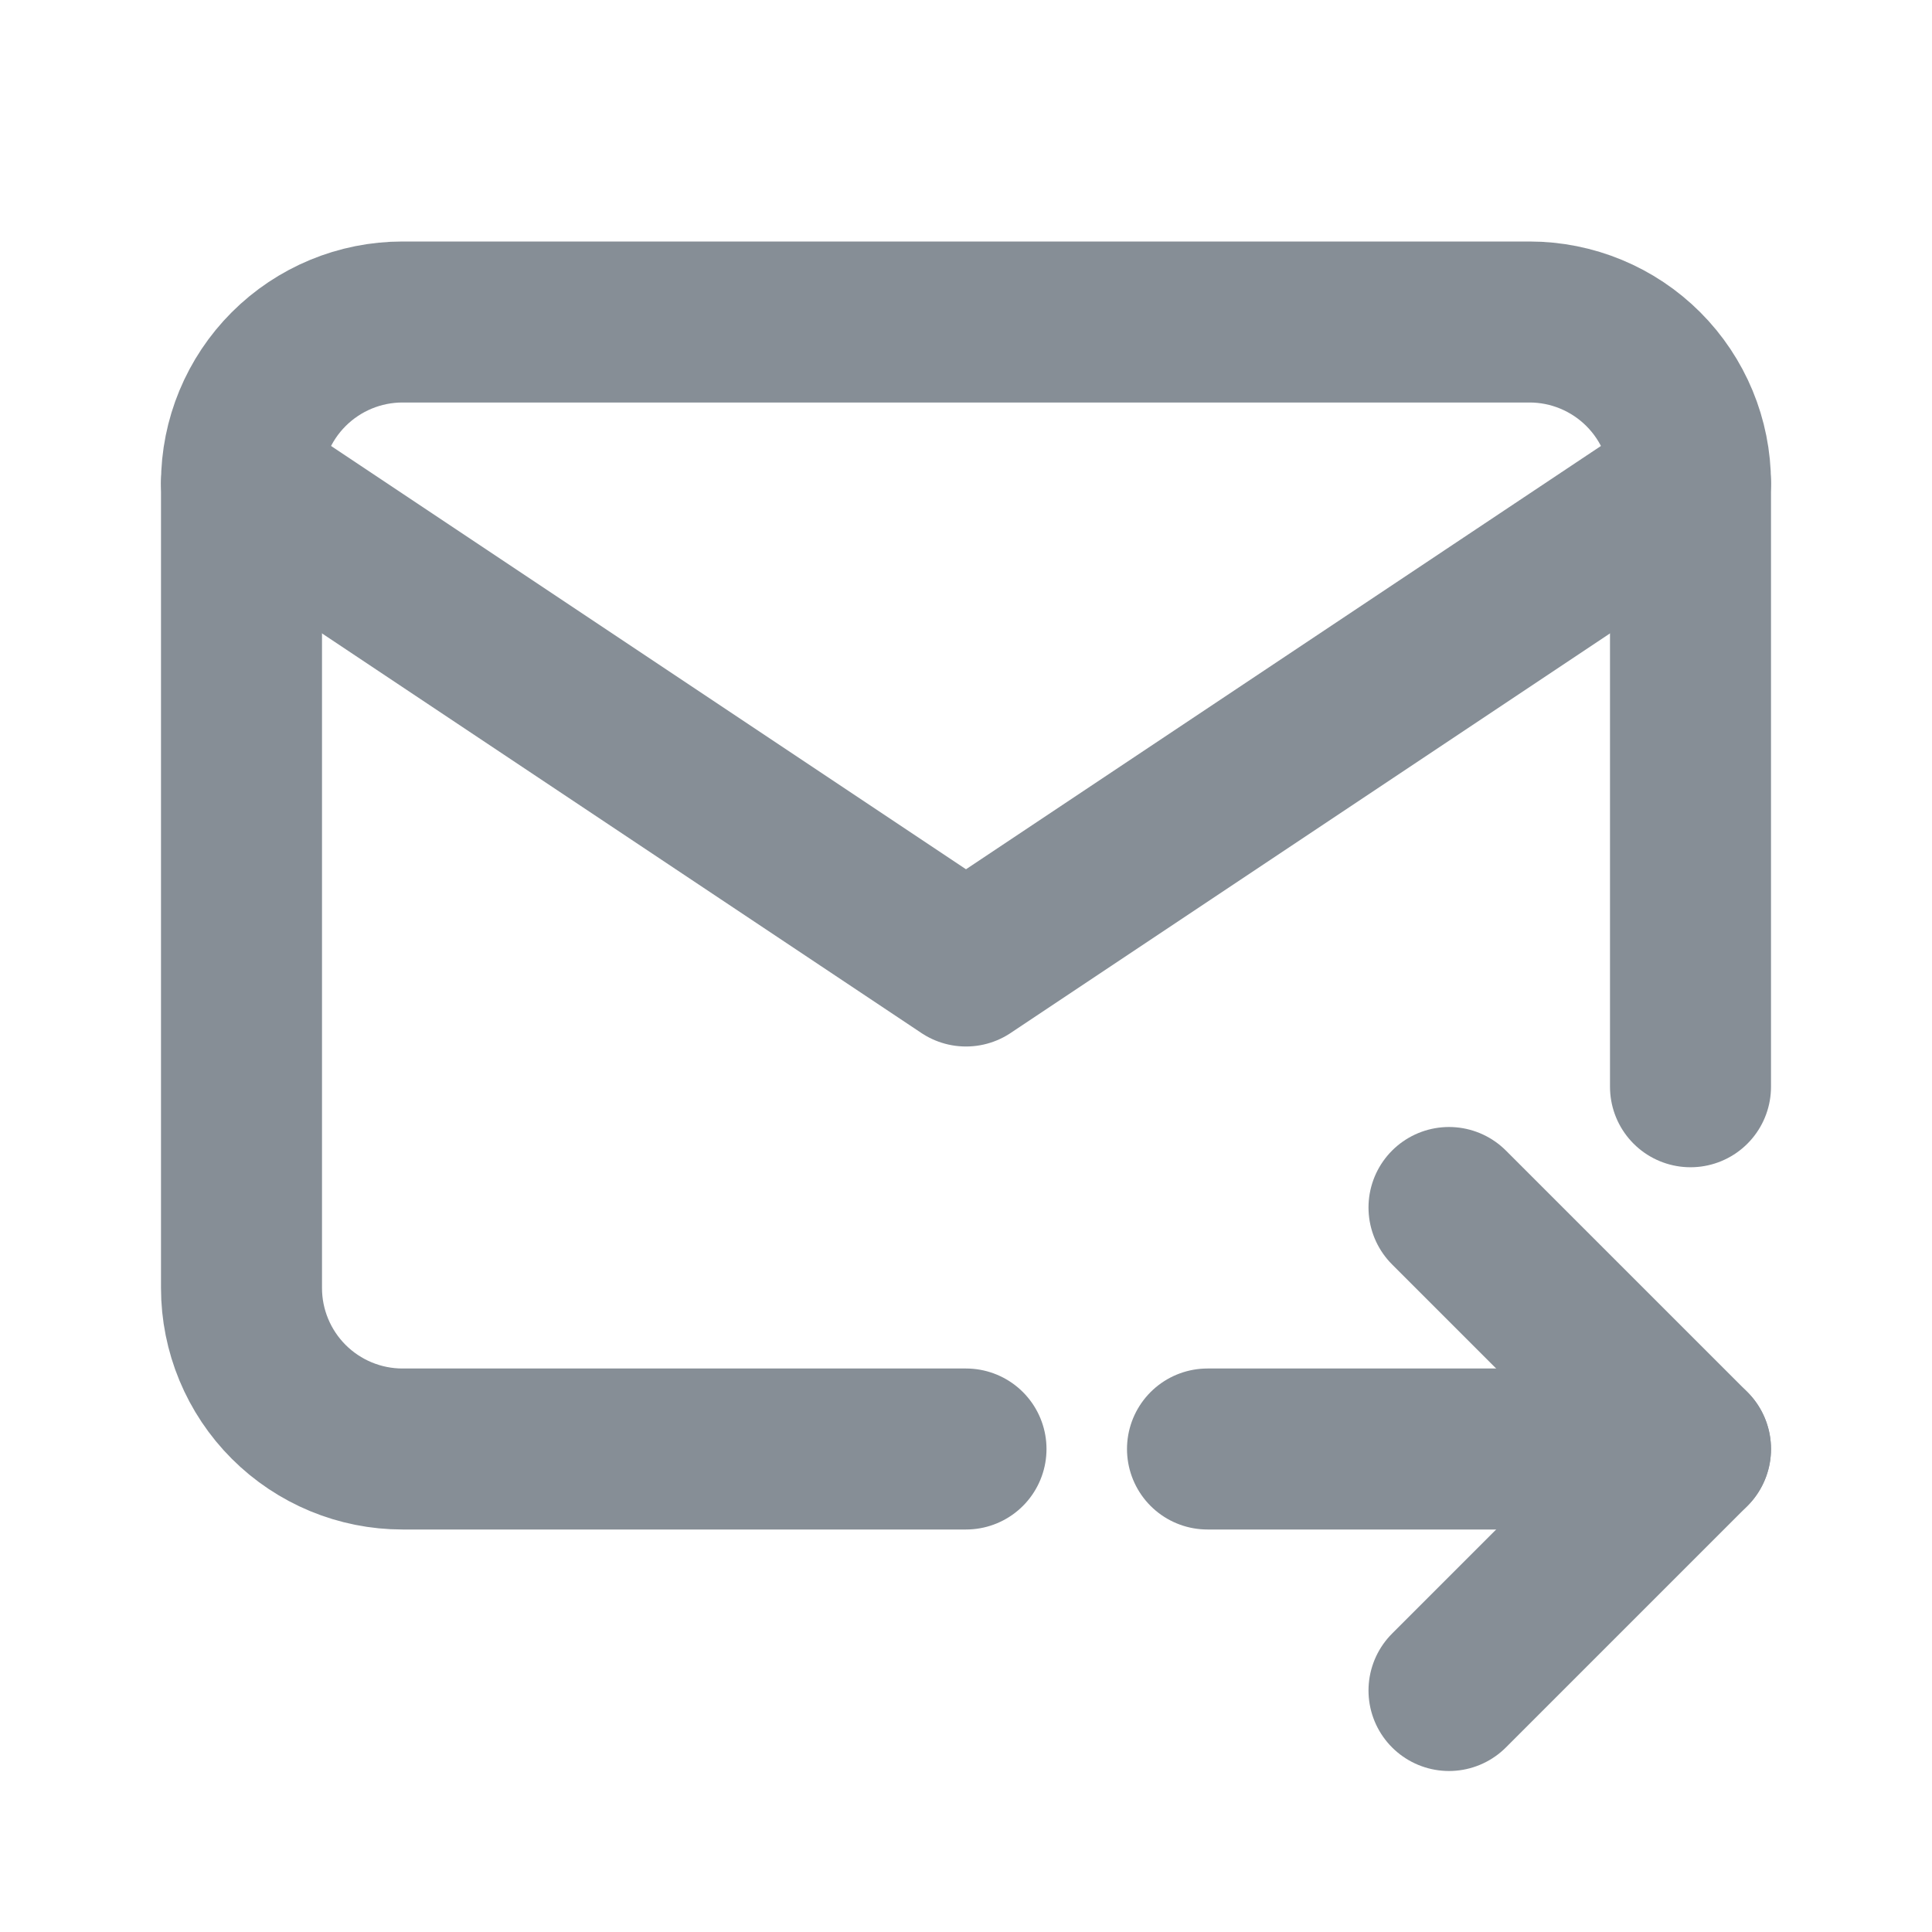 <svg width="24" height="24" viewBox="0 0 24 24" fill="none" xmlns="http://www.w3.org/2000/svg">
<path d="M12 18H5C4.47 18 3.961 17.789 3.586 17.414C3.211 17.039 3 16.53 3 16V6C3 5.47 3.211 4.961 3.586 4.586C3.961 4.211 4.47 4 5 4H19C19.53 4 20.039 4.211 20.414 4.586C20.789 4.961 21 5.47 21 6V13.5" stroke="#868E96" stroke-width="2" stroke-linecap="round" stroke-linejoin="round"/>
<path d="M3 6L12 12L21 6" stroke="#868E96" stroke-width="2" stroke-linecap="round" stroke-linejoin="round"/>
<path d="M15 18H21" stroke="#868E96" stroke-width="2" stroke-linecap="round" stroke-linejoin="round"/>
<path d="M18 15L21 18L18 21" stroke="#868E96" stroke-width="2" stroke-linecap="round" stroke-linejoin="round"/>
</svg>
